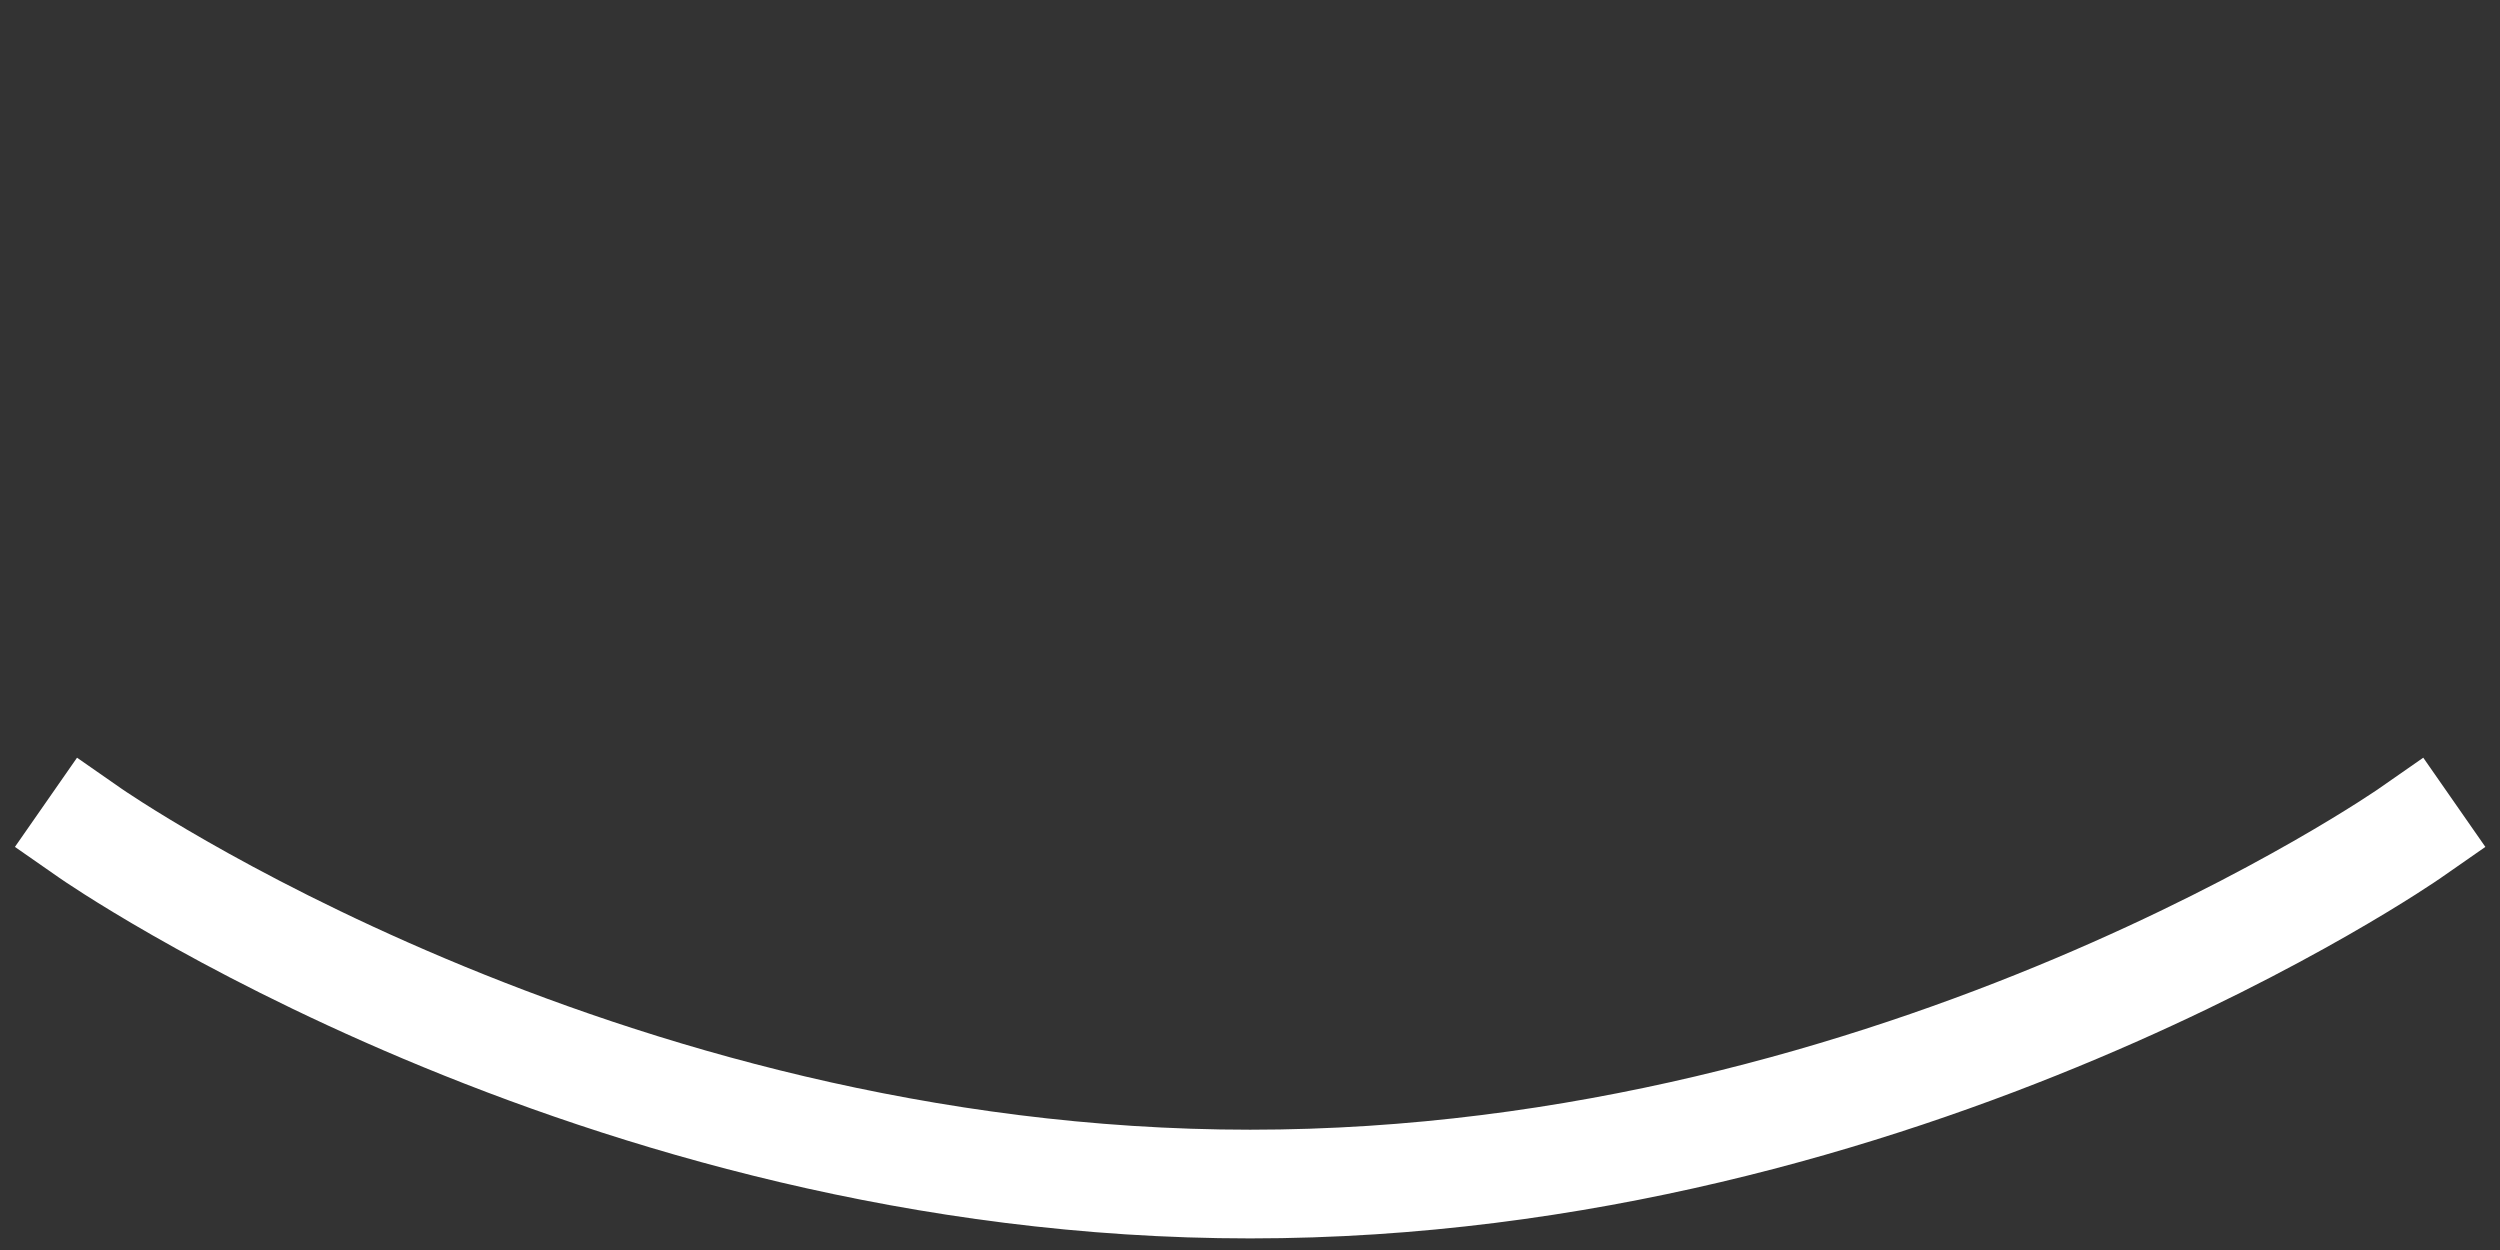 <svg width="138px" height="69px" viewBox="0 0 138 69" version="1.1" xmlns="http://www.w3.org/2000/svg" xmlns:xlink="http://www.w3.org/1999/xlink" xmlns:sketch="http://www.bohemiancoding.com/sketch/ns">

    <rect x="0" y="0" width="138" height="69" fill="#333333" stroke="none"/>

    <defs>
        <style>

        #open{
            opacity:0;
        }

        </style>
    </defs>

    <g id="Page-1" stroke="none" stroke-width="1" fill="none" fill-rule="evenodd" sketch:type="MSPage">

        <g id="eye" sketch:type="MSLayerGroup" transform="translate(5, 3)" stroke="#FFFFFF" stroke-width="6">

            <path class="closed" d="M-1.0149555e-16,62.359 C-1.0149555e-16,62.359 27.807,43 64.008,43 C100.209,43 128.016,62.359 128.016,62.359" id="closed" stroke-linecap="square" sketch:type="MSShapeGroup" transform="translate(64.008, 52.68) scale(1, -1) translate(-64.008, -52.68) "></path>
            
            <g id="open" sketch:type="MSShapeGroup">
                <circle id="iris" cx="81.5" cy="38.5" r="20.5"></circle>
                <path d="M-1.0149555e-16,19.359 C-1.0149555e-16,19.359 27.807,6.70424977e-16 64.008,0 C100.209,-6.6057479e-16 128.016,19.359 128.016,19.359" id="open-lid" stroke-linecap="square"></path>
            </g>

        </g>

    </g>


</svg>